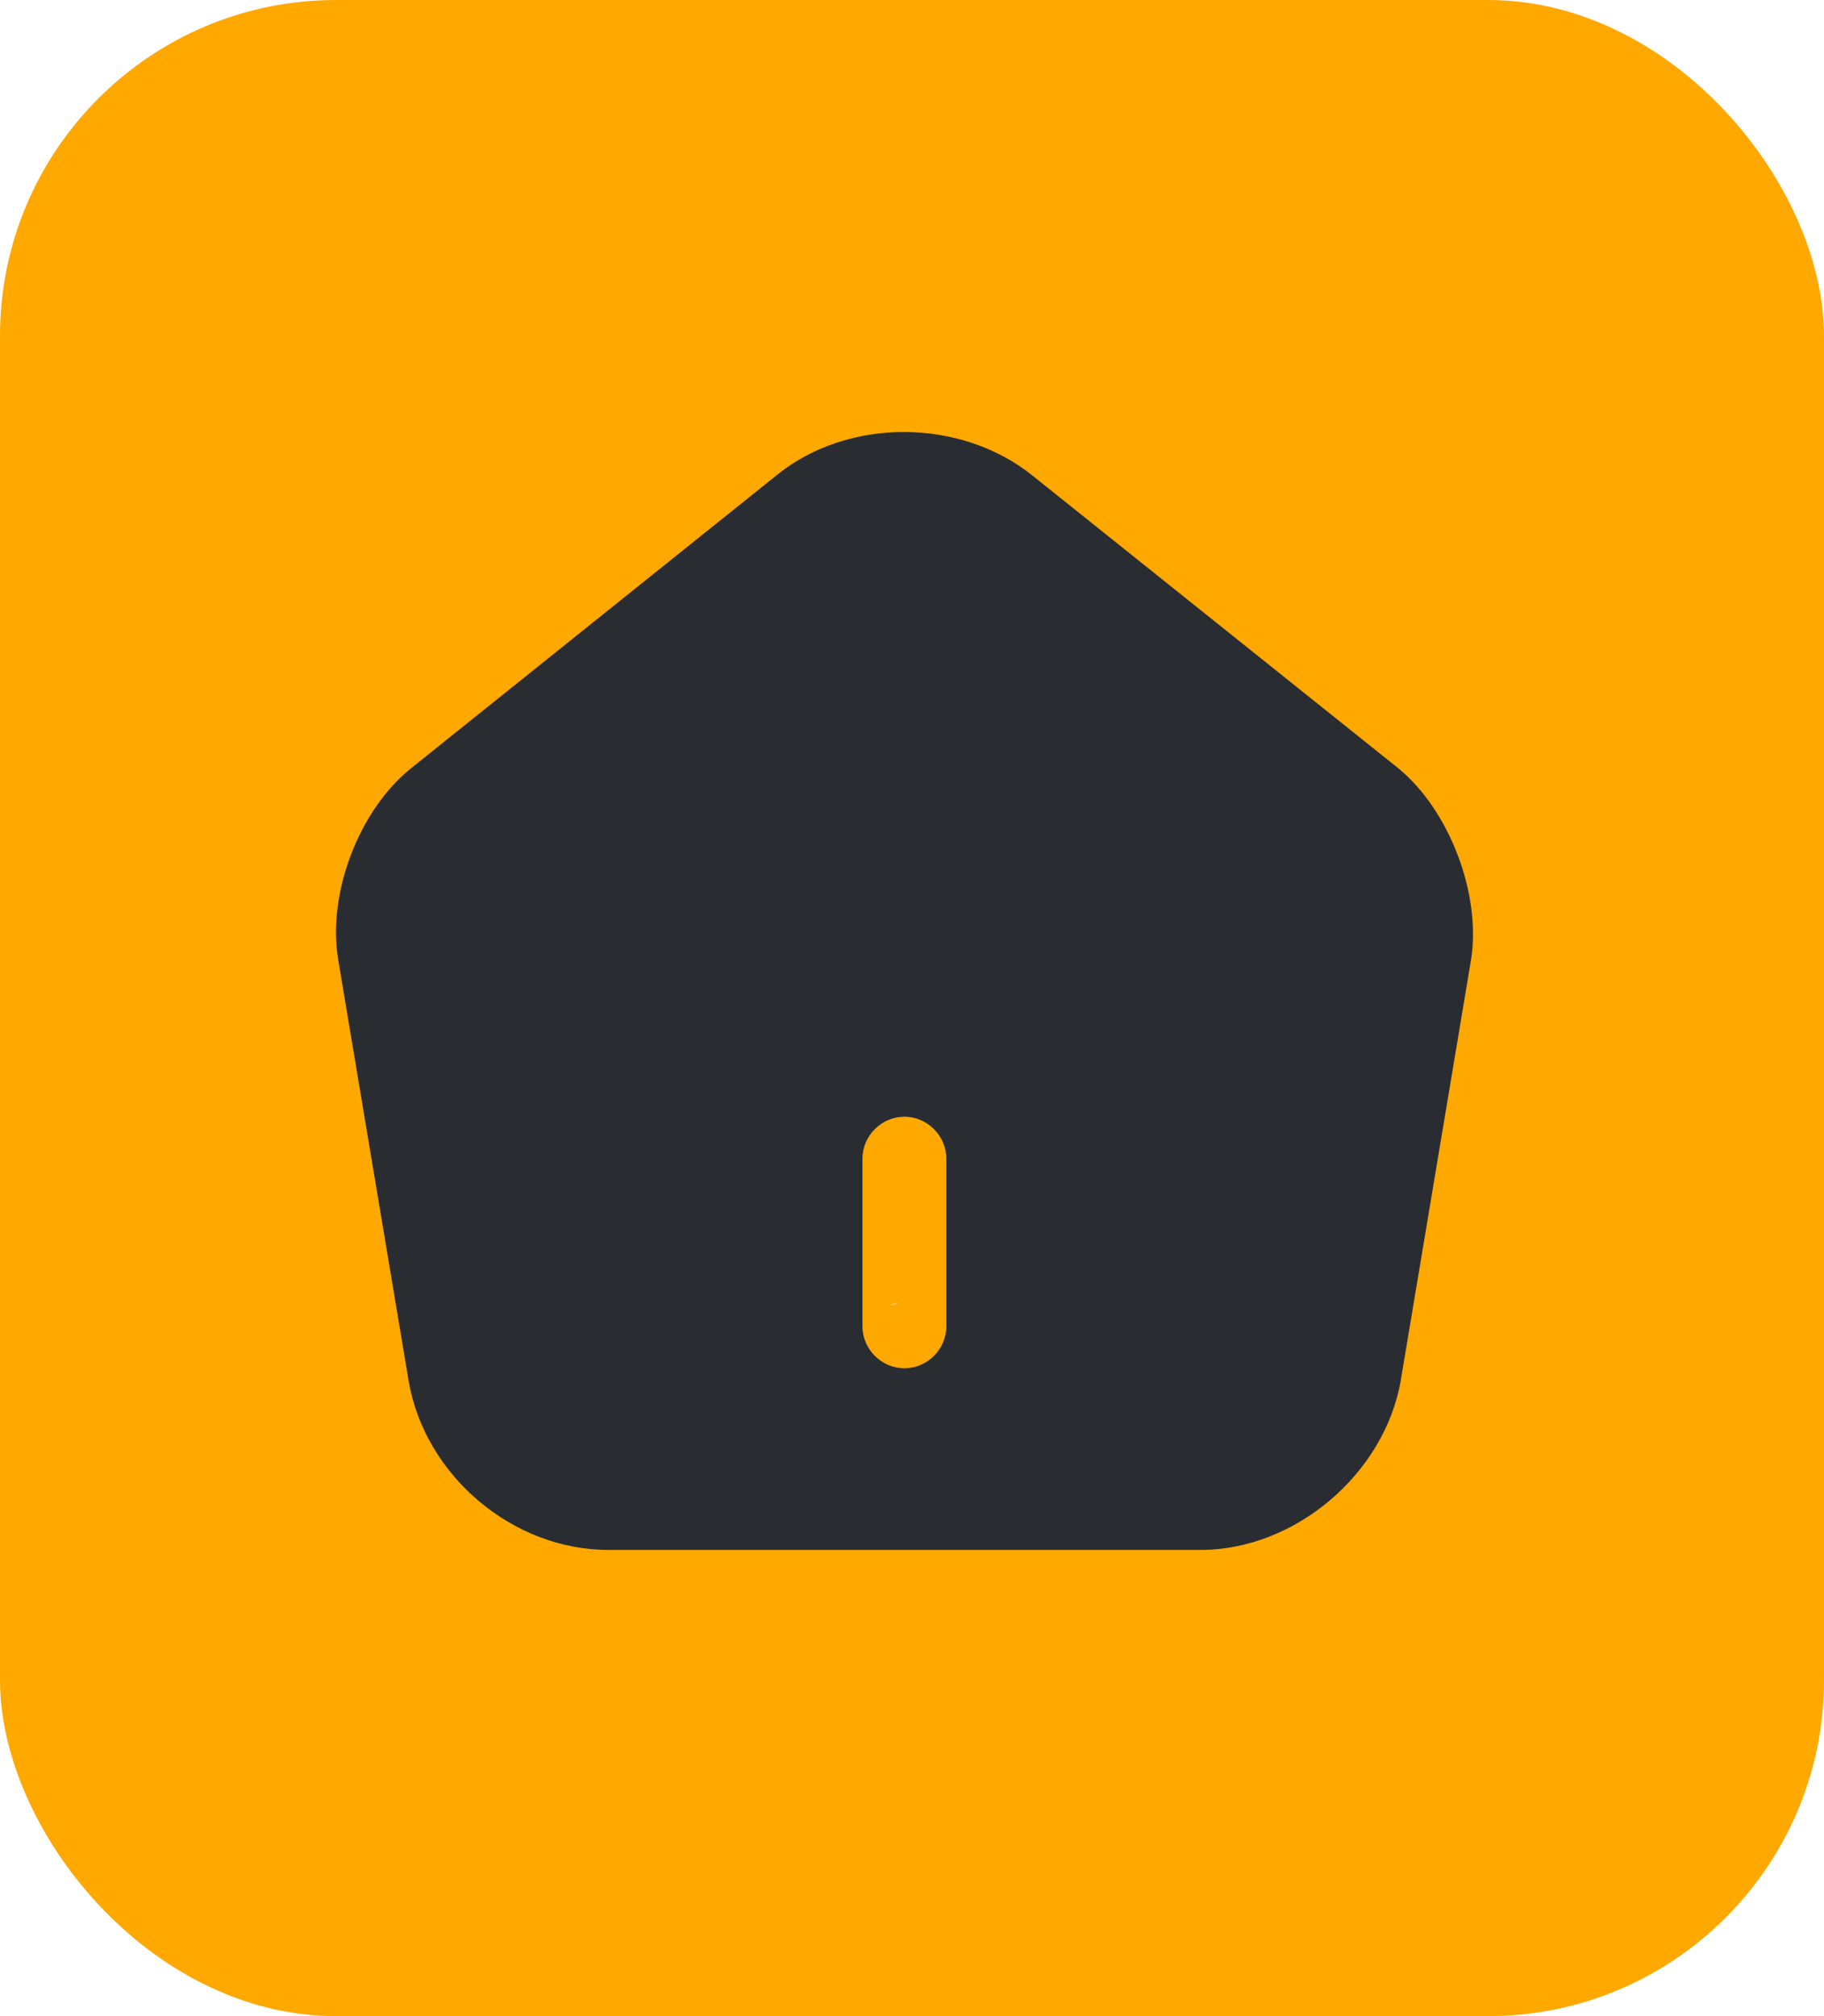 <svg width="38" height="42" viewBox="0 0 38 42" fill="none" xmlns="http://www.w3.org/2000/svg">
<g clip-path="url(#clip0_10_18)">
<path d="M19.041 29.953C17.486 30.14 27.053 25.991 26.456 27.186C25.508 29.044 32.424 40.445 31.456 42.293C31.065 43.034 12.002 42.431 10.887 42.293C8.766 42.036 3.047 47.287 1.346 46.793C-0.208 46.339 2.333 40.188 1.346 39.615C1.17 39.516 1.062 39.329 1.062 39.121V24.835C1.062 24.617 1.18 24.42 1.375 24.331C1.551 24.242 1.757 24.252 1.913 24.351C3.262 25.2 4.953 25.902 7.006 26.465C9.186 27.067 10.846 26.214 13.456 26.293C16.252 20.603 20.086 26.372 20.956 26.293C21.582 26.234 18.181 27.285 18.581 27.186C18.826 27.127 19.002 26.9 19.002 26.633V25.753C19.002 25.418 18.718 25.161 18.396 25.19C18.142 25.21 17.868 25.23 17.575 25.25C17.017 25.289 16.509 25.309 16.03 25.309C10.839 25.309 3.046 44.219 0.456 42.293C-2.145 40.386 -2.5 17.069 -2.5 13.384C-2.5 10.291 1.571 8.533 3.282 6.063C4.435 4.423 5.696 2.822 7.28 1.577C8.092 0.945 9.235 -0.103 10.311 0.441C11.963 1.261 12.999 3.82 13.83 5.341C14.837 7.169 15.785 9.046 16.988 10.746C17.741 11.813 18.875 13.384 20.331 13.384C23.939 13.384 27.272 -0.103 29.824 0.342C32.209 0.757 34.223 1.32 35.875 2.051C36.081 2.14 36.218 2.348 36.218 2.575V16.842C36.218 17.069 36.081 17.276 35.875 17.365L35.748 17.415C35.592 17.484 35.416 17.474 35.269 17.395C34.008 16.733 32.473 16.19 30.665 15.775C28.739 15.33 26.637 15.113 24.34 15.113C23.352 15.113 22.423 15.172 21.573 15.29C21.016 15.37 20.585 15.459 20.273 15.547C20.038 15.617 19.872 15.844 19.872 16.091V16.891C19.872 17.217 20.155 17.484 20.478 17.454C20.742 17.434 21.035 17.415 21.358 17.385C21.954 17.346 15.008 17.793 15.956 17.793C-82.044 -19.707 35.444 -2.153 37.956 -0.207C44.213 4.624 43.374 37.511 38.456 42.293C36.98 43.725 29.189 43.626 27.282 41.492C25.806 39.842 24.985 37.54 24.007 35.584C23.117 33.796 22.482 31.672 20.781 30.476C20.322 30.15 19.774 29.913 19.217 29.923C19.168 29.933 19.099 29.943 19.041 29.953Z" fill="url(#paint0_linear_10_18)"/>
<path d="M29.123 15.998L21.497 9.897C20.006 8.709 17.677 8.697 16.199 9.885L8.572 15.998C7.477 16.871 6.814 18.618 7.046 19.992L8.514 28.771C8.851 30.739 10.679 32.288 12.671 32.288H25.013C26.981 32.288 28.844 30.704 29.182 28.76L30.649 19.98C30.858 18.618 30.195 16.871 29.123 15.998ZM19.715 27.63C19.715 28.108 19.319 28.504 18.842 28.504C18.364 28.504 17.968 28.108 17.968 27.63V24.137C17.968 23.66 18.364 23.264 18.842 23.264C19.319 23.264 19.715 23.66 19.715 24.137V27.63Z" fill="#292D32"/>
</g>
<defs>
<linearGradient id="paint0_linear_10_18" x1="23.903" y1="5.905" x2="0.938" y2="42.547" gradientUnits="userSpaceOnUse">
<stop stop-color="#FFA800"/>
<stop stop-color="#FFA800"/>
<stop offset="0" stop-color="#FFA800"/>
<stop offset="0.497" stop-color="#FFA800"/>
</linearGradient>
<clipPath id="clip0_10_18">
<rect width="38" height="42" rx="7" fill="white"/>
</clipPath>
</defs>
</svg>
